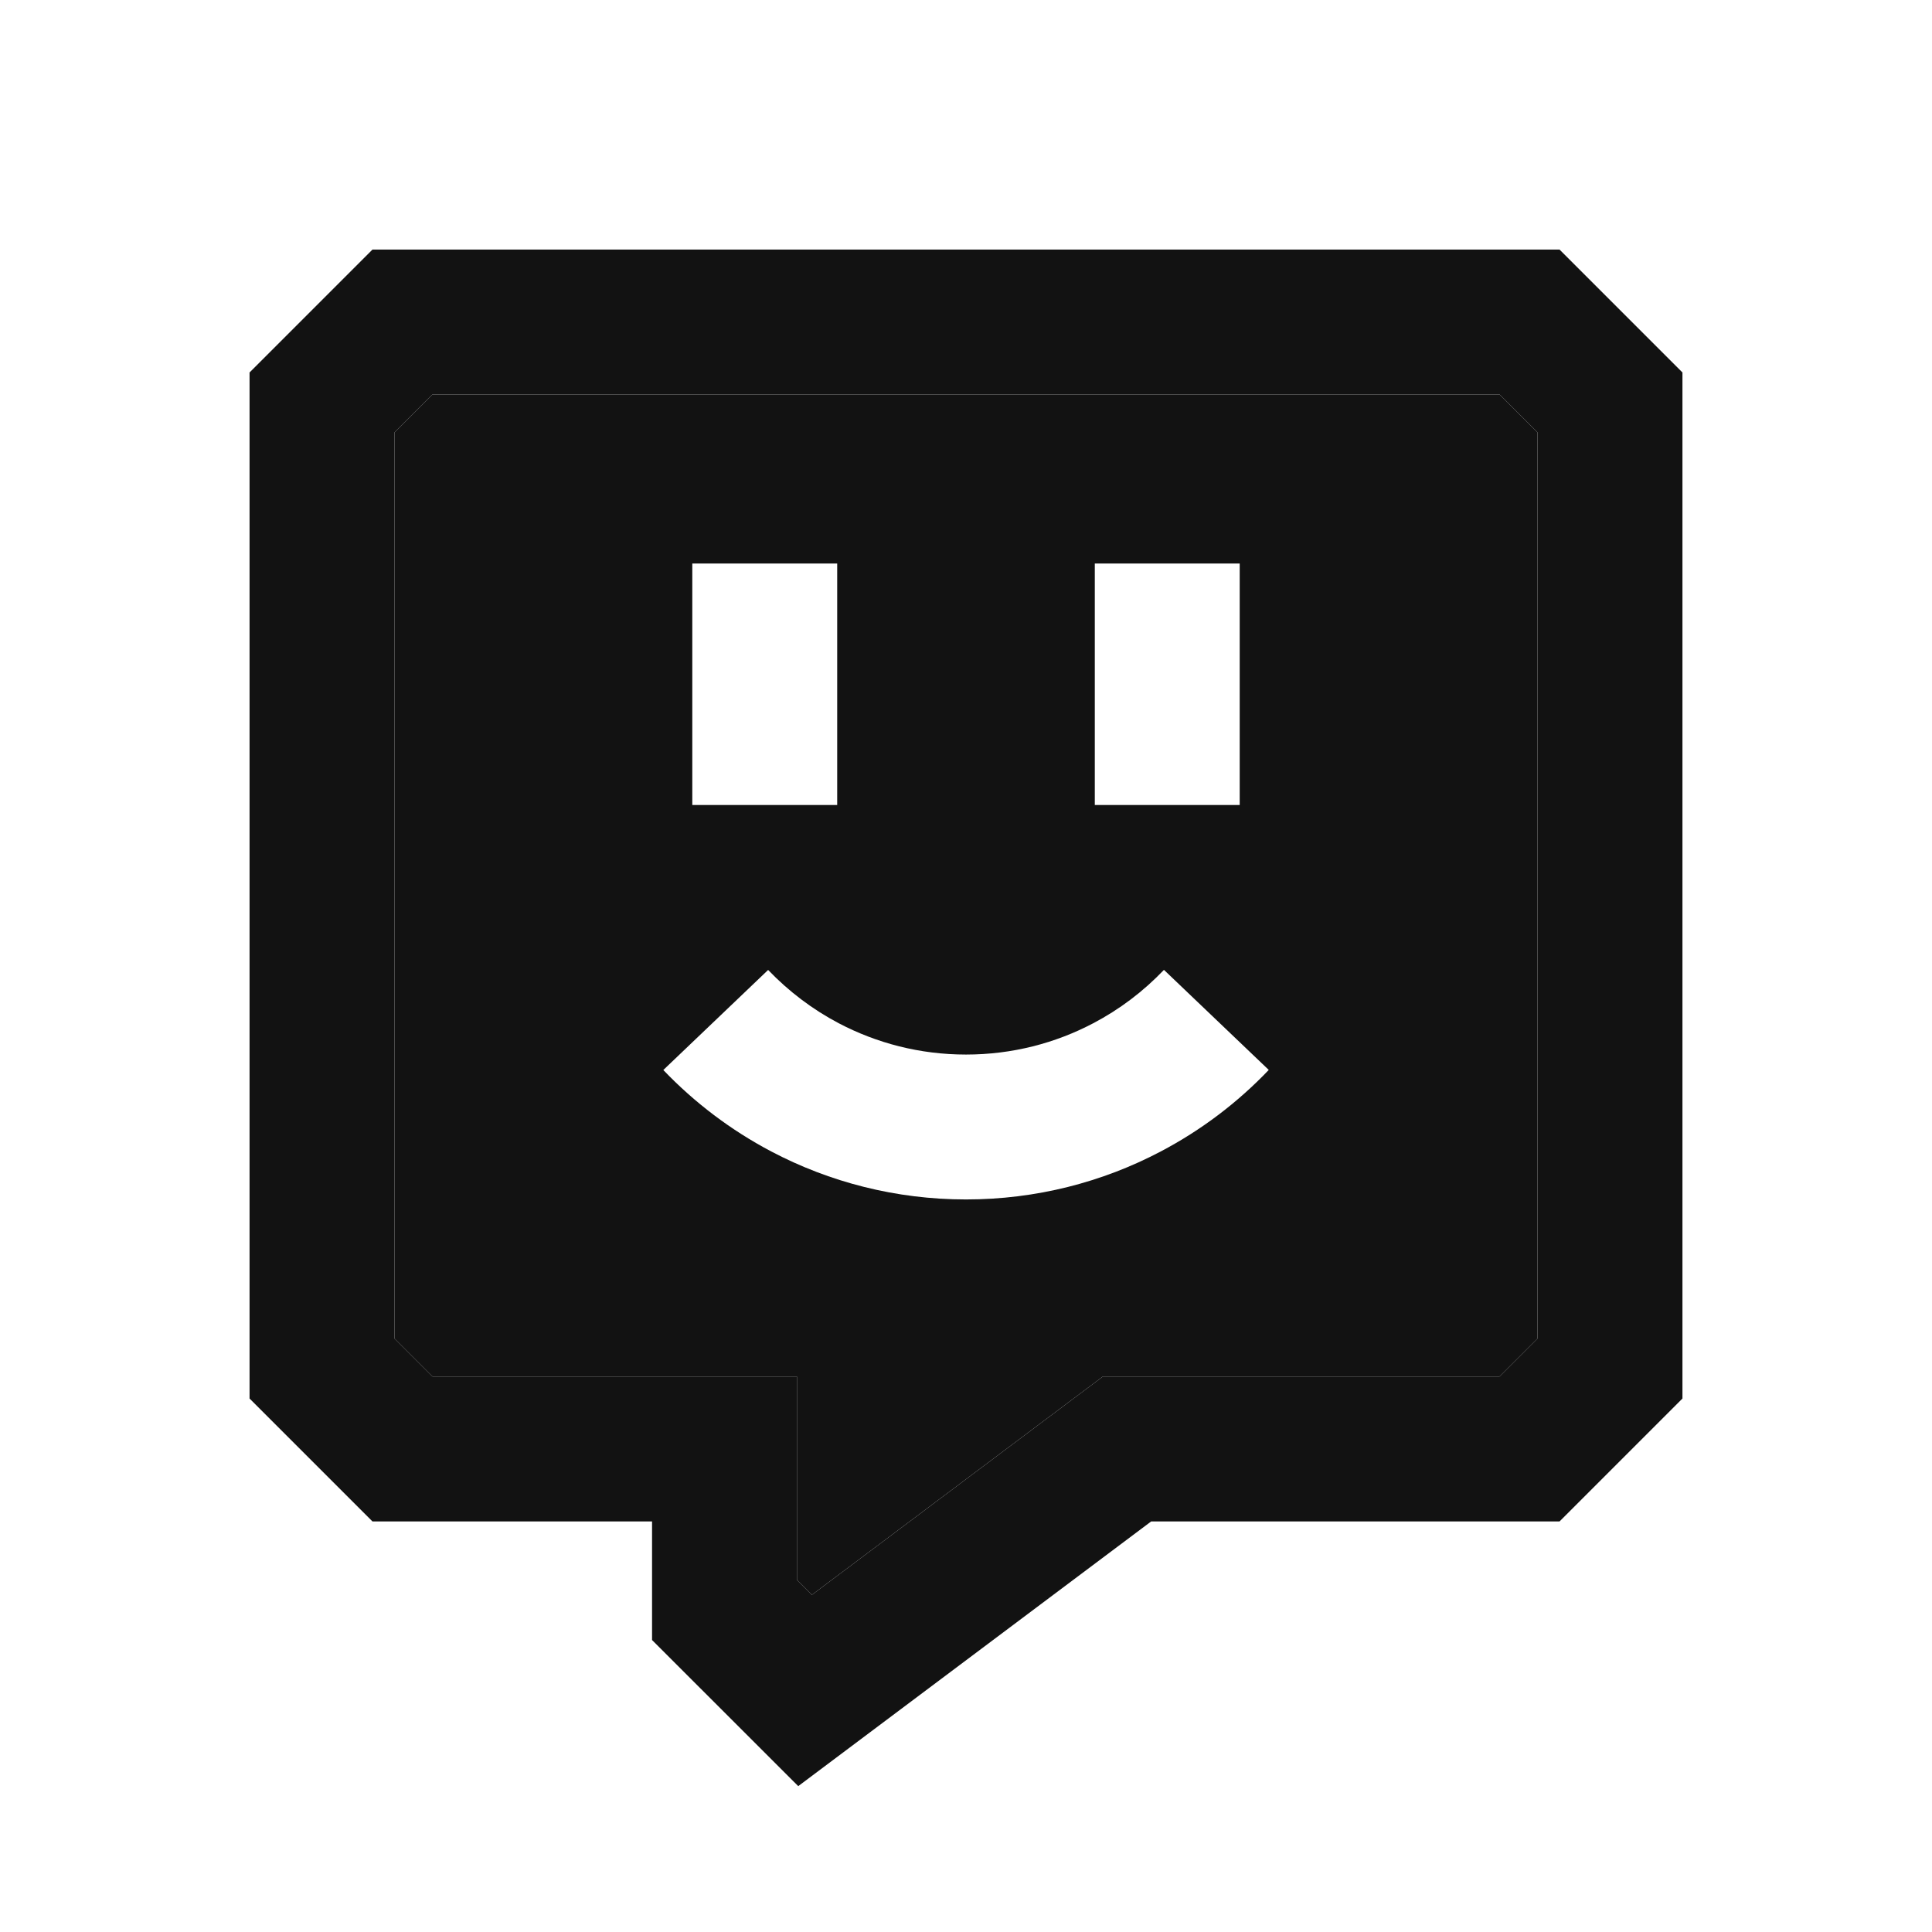 <svg width="24" height="24" viewBox="0 0 24 24" fill="none" xmlns="http://www.w3.org/2000/svg">
<g clip-path="url(#clip0_11642_22582)">
<path fill-rule="evenodd" clip-rule="evenodd" d="M4.9 5.373L5.373 4.9H18.627L19.1 5.373V16.627L18.627 17.1H13.7L10.085 19.812L9.9 19.627V17.1H5.373L4.9 16.627V5.373ZM8.6 10V7H10.4V10H8.6ZM13.6 10V7H15.4V10H13.6ZM13.581 12.711C13.909 12.539 14.205 12.314 14.459 12.048L15.761 13.291C15.374 13.697 14.921 14.04 14.419 14.304C13.696 14.685 12.872 14.9 12 14.9C11.129 14.9 10.305 14.685 9.581 14.304C9.08 14.04 8.627 13.697 8.24 13.292L9.542 12.049C9.796 12.314 10.092 12.539 10.419 12.711C10.891 12.959 11.428 13.1 12 13.1C12.573 13.1 13.11 12.959 13.581 12.711Z" fill="#121212"/>
<path fill-rule="evenodd" clip-rule="evenodd" d="M19.373 3.1H4.627L3.1 4.627V17.373L4.627 18.9H8.1V20.373L9.916 22.188L14.3 18.9H19.373L20.9 17.373V4.627L19.373 3.1ZM4.9 5.373L5.373 4.9H18.627L19.1 5.373V16.627L18.627 17.1H13.7L10.085 19.812L9.9 19.627V17.1H5.373L4.9 16.627V5.373Z" fill="#121212"/>
</g>
<defs>
<clipPath id="clip0_11642_22582">
<rect width="24" height="24" rx="5" fill="white"/>
</clipPath>
</defs>
</svg>
